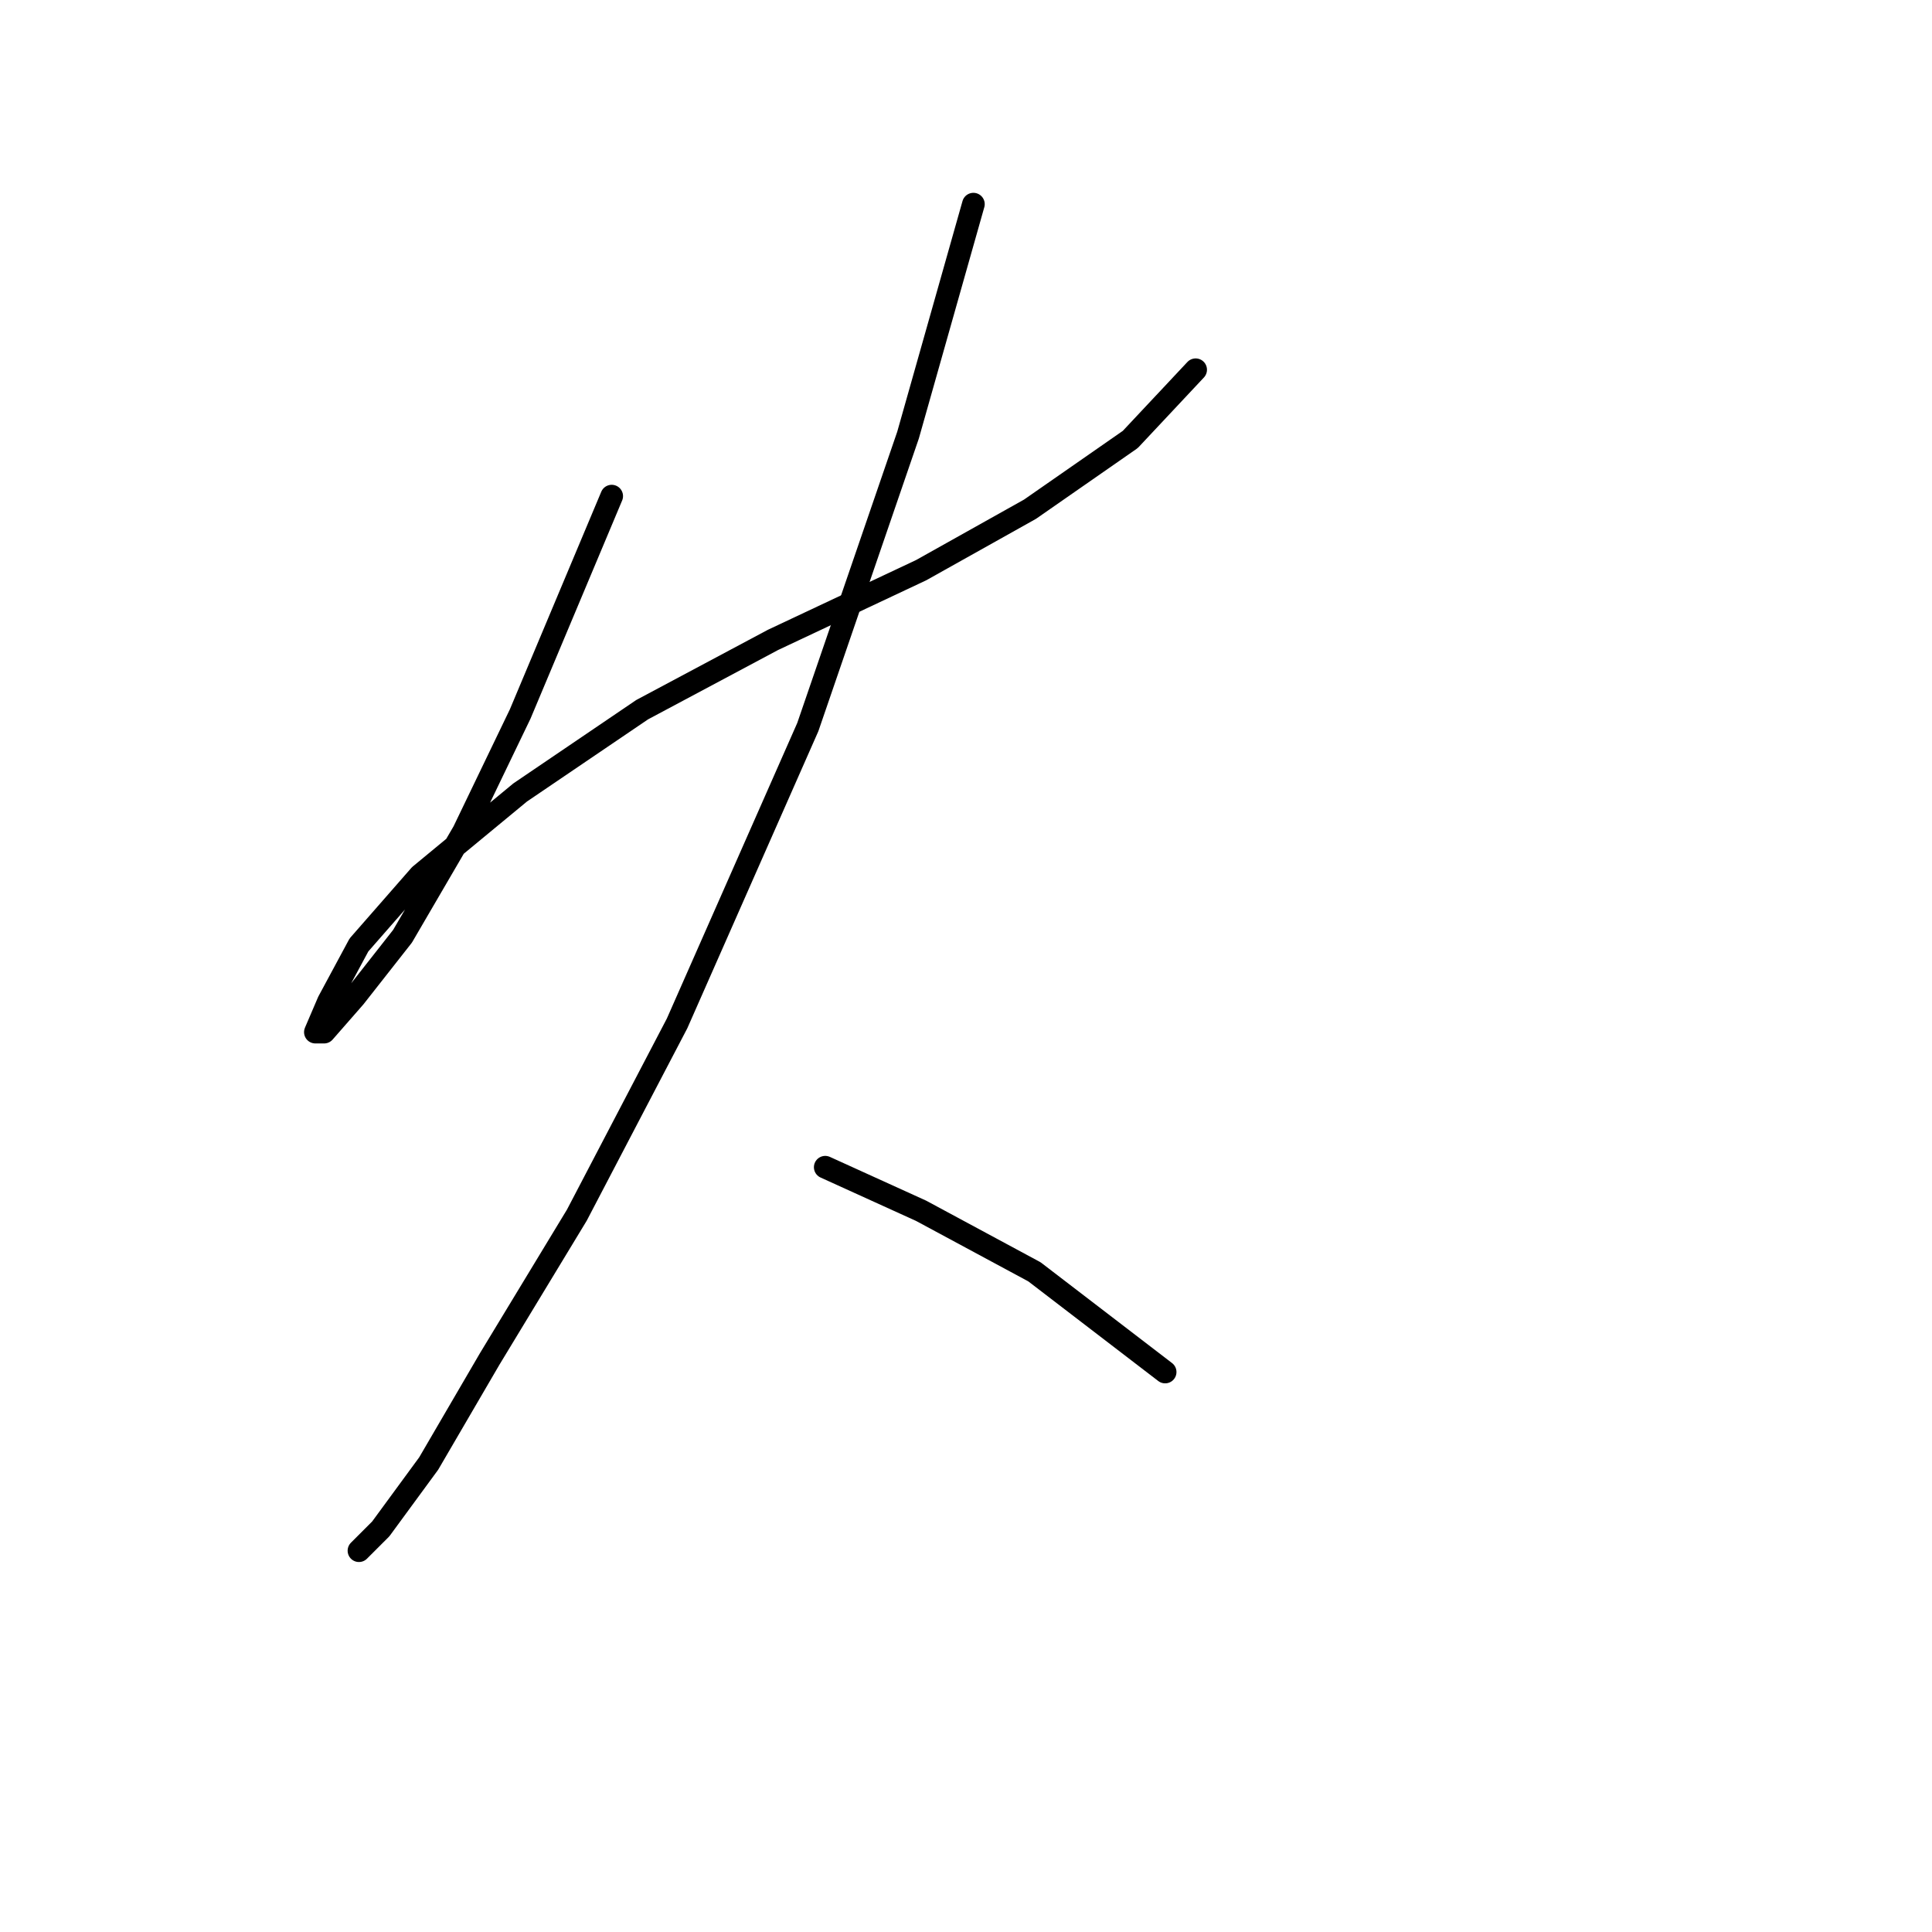 <?xml version="1.0" standalone="no"?>
    <svg width="256" height="256" xmlns="http://www.w3.org/2000/svg" version="1.1">
    <polyline stroke="black" stroke-width="3" stroke-linecap="round" fill="transparent" stroke-linejoin="round" points="81.054 65.738 68.928 94.609 61.422 110.2 53.338 124.058 46.986 132.142 42.944 136.762 41.789 136.762 43.521 132.72 47.563 125.213 55.647 115.974 68.928 105.003 85.096 94.032 102.419 84.793 122.052 75.554 136.488 67.47 149.768 58.231 158.43 48.993 158.43 48.993 " />
        <polyline stroke="black" stroke-width="3" stroke-linecap="round" fill="transparent" stroke-linejoin="round" points="128.981 27.05 120.32 57.654 107.039 96.342 89.716 135.607 76.435 161.014 64.886 180.069 56.802 193.927 50.451 202.589 47.563 205.476 47.563 205.476 " />
        <polyline stroke="black" stroke-width="3" stroke-linecap="round" fill="transparent" stroke-linejoin="round" points="109.348 154.662 122.052 160.436 137.065 168.521 154.388 181.801 154.388 181.801 " />
        </svg>